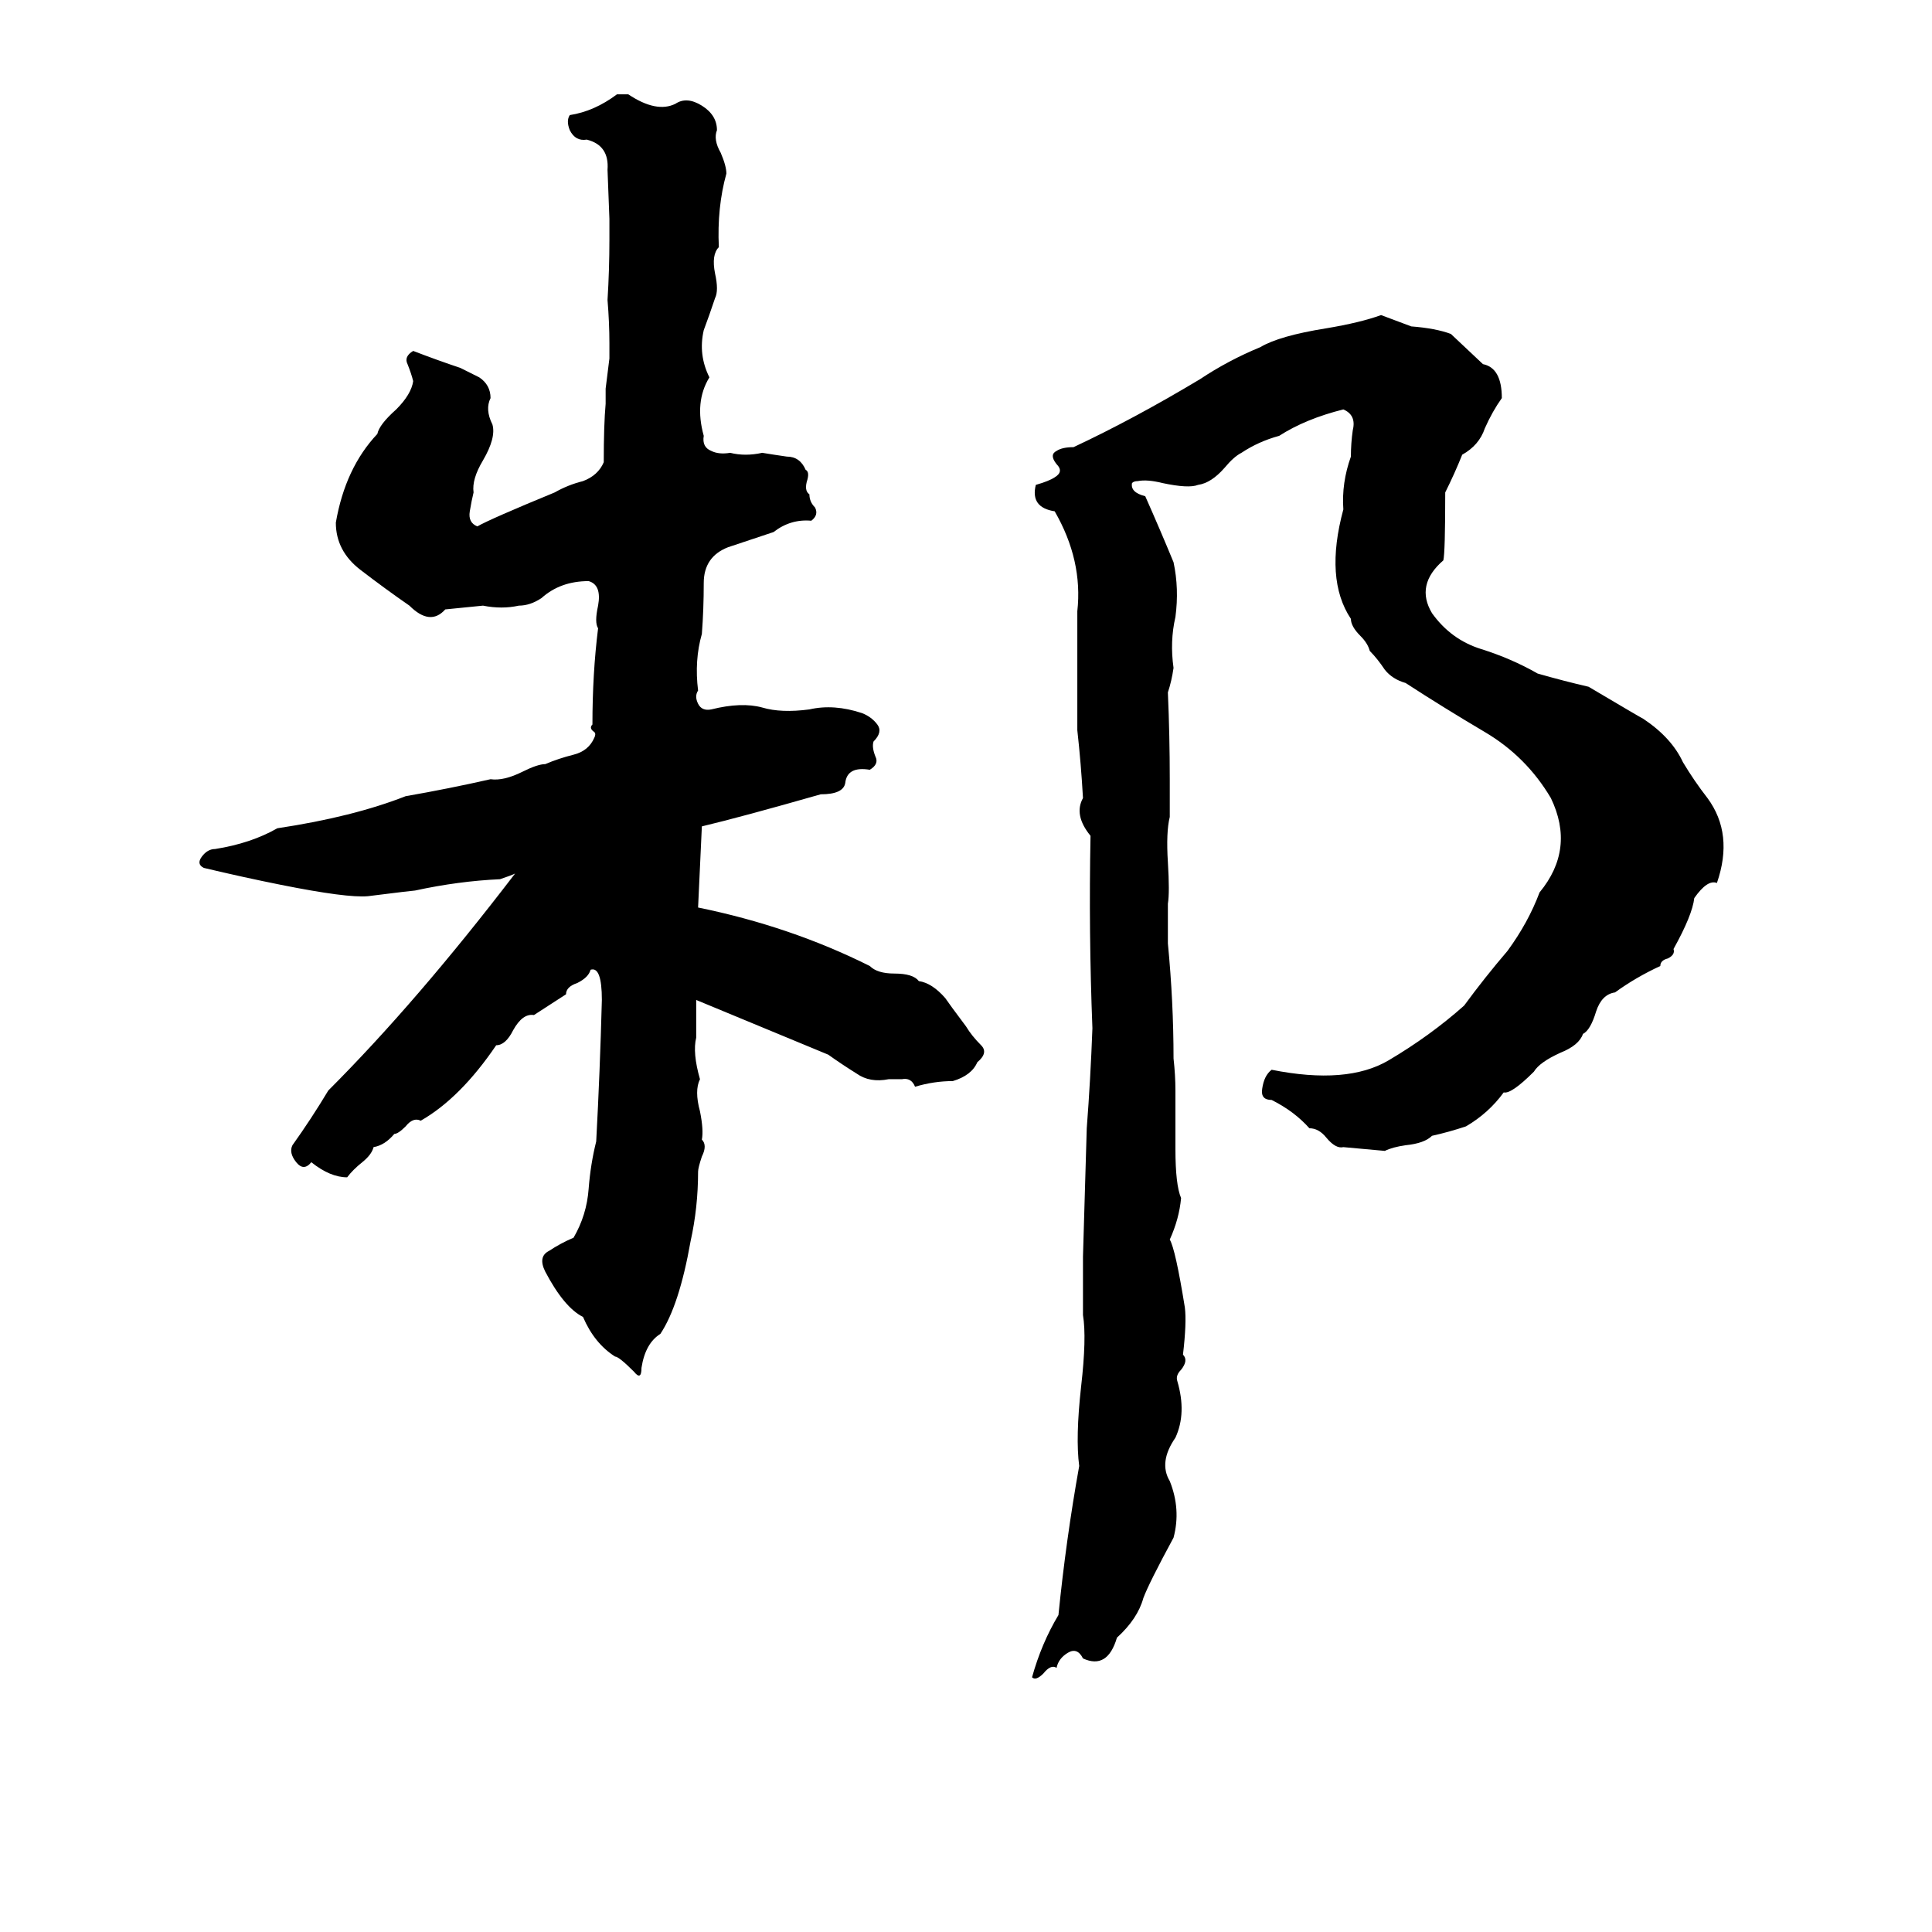 <svg xmlns="http://www.w3.org/2000/svg" viewBox="0 -800 1024 1024">
	<path fill="#000000" d="M327 -750H333Q348 -740 358 -745Q364 -749 372 -744Q380 -739 380 -731Q378 -726 382 -719Q385 -712 385 -708Q380 -690 381 -669Q377 -665 379 -655Q381 -646 379 -642Q376 -633 373 -625Q370 -612 376 -600Q368 -587 373 -569Q372 -563 377 -561Q381 -559 387 -560Q395 -558 404 -560Q410 -559 417 -558Q424 -558 427 -551Q429 -550 428 -546Q426 -540 429 -538Q429 -534 432 -531Q434 -527 430 -524Q419 -525 410 -518Q398 -514 386 -510Q373 -505 373 -491Q373 -477 372 -464Q368 -450 370 -434Q368 -431 370 -427Q372 -423 377 -424Q393 -428 404 -425Q414 -422 429 -424Q442 -427 457 -422Q462 -420 465 -416Q468 -412 463 -407Q462 -404 464 -399Q466 -395 461 -392Q449 -394 448 -385Q447 -379 435 -379Q393 -367 372 -362L370 -319Q419 -309 461 -288Q465 -284 474 -284Q484 -284 487 -280Q494 -279 501 -271Q503 -268 512 -256Q515 -251 520 -246Q524 -242 518 -237Q515 -230 505 -227Q495 -227 485 -224Q483 -229 478 -228Q474 -228 471 -228Q461 -226 454 -231Q446 -236 439 -241L369 -270Q369 -260 369 -250Q367 -242 371 -228Q368 -222 371 -211Q373 -201 372 -196Q375 -193 372 -187Q370 -181 370 -179Q370 -160 366 -142Q360 -108 350 -93Q342 -88 340 -75Q340 -68 336 -73Q328 -81 326 -81Q315 -88 309 -102Q299 -107 289 -126Q285 -134 291 -137Q297 -141 304 -144Q311 -156 312 -170Q313 -183 316 -195Q318 -232 319 -270Q319 -288 313 -286Q312 -282 306 -279Q300 -277 300 -273L283 -262Q277 -263 272 -254Q268 -246 263 -246Q244 -218 223 -206Q219 -208 215 -203Q211 -199 209 -199Q204 -193 198 -192Q197 -188 192 -184Q187 -180 184 -176Q175 -176 165 -184Q161 -179 157 -184Q153 -189 155 -193Q165 -207 174 -222Q221 -269 273 -337Q271 -336 265 -334Q243 -333 220 -328Q219 -328 195 -325Q184 -324 149 -331Q129 -335 108 -340Q104 -342 107 -346Q110 -350 114 -350Q133 -353 147 -361Q187 -367 215 -378Q238 -382 260 -387Q267 -386 277 -391Q285 -395 289 -395Q296 -398 304 -400Q312 -402 315 -409Q316 -411 315 -412Q312 -414 314 -416Q314 -443 317 -467Q315 -470 317 -479Q319 -490 312 -492Q297 -492 287 -483Q281 -479 275 -479Q266 -477 256 -479Q246 -478 236 -477Q228 -468 217 -479Q204 -488 191 -498Q178 -508 178 -523Q183 -552 200 -570Q201 -575 210 -583Q218 -591 219 -598Q218 -602 216 -607Q214 -611 219 -614Q232 -609 244 -605Q248 -603 254 -600Q260 -596 260 -589Q257 -583 261 -575Q263 -568 256 -556Q250 -546 251 -539Q250 -535 249 -529Q248 -523 253 -521Q260 -525 294 -539Q301 -543 309 -545Q317 -548 320 -555Q320 -575 321 -586Q321 -590 321 -594L323 -610Q323 -614 323 -618Q323 -629 322 -641Q323 -657 323 -673Q323 -678 323 -684L322 -710Q323 -723 311 -726Q305 -725 302 -731Q300 -736 302 -739Q315 -741 327 -750ZM732 -633Q740 -630 748 -627Q761 -626 769 -623L786 -607Q796 -605 796 -589Q791 -582 787 -573Q784 -564 775 -559Q771 -549 766 -539Q766 -507 765 -503Q750 -490 759 -475Q769 -461 785 -456Q801 -451 815 -443Q829 -439 842 -436Q869 -420 871 -419Q886 -409 892 -396Q898 -386 905 -377Q919 -358 910 -332Q905 -334 898 -324Q897 -315 887 -297Q888 -294 884 -292Q880 -291 880 -288Q867 -282 856 -274Q849 -273 846 -264Q843 -254 839 -252Q837 -246 827 -242Q816 -237 813 -232Q801 -220 797 -221Q789 -210 777 -203Q768 -200 759 -198Q755 -194 745 -193Q738 -192 734 -190Q723 -191 712 -192Q708 -191 703 -197Q699 -202 694 -202Q686 -211 674 -217Q668 -217 669 -223Q670 -230 674 -233Q714 -225 736 -238Q758 -251 776 -267Q787 -282 799 -296Q810 -311 816 -327Q835 -350 822 -377Q809 -399 787 -412Q765 -425 745 -438Q738 -440 734 -445Q730 -451 726 -455Q725 -459 721 -463Q716 -468 716 -472Q702 -493 712 -530Q711 -544 716 -558Q716 -565 717 -572Q719 -580 712 -583Q692 -578 678 -569Q667 -566 658 -560Q654 -558 649 -552Q642 -544 635 -543Q630 -541 616 -544Q608 -546 603 -545Q601 -545 600 -544Q599 -539 607 -537Q615 -519 622 -502Q625 -488 623 -473Q620 -460 622 -446Q621 -439 619 -433Q620 -410 620 -387V-367Q618 -359 619 -343Q620 -327 619 -321Q619 -310 619 -300Q622 -269 622 -239Q623 -230 623 -222Q623 -206 623 -191Q623 -172 626 -165Q625 -154 620 -143Q623 -138 628 -107Q629 -99 627 -82Q630 -79 626 -74Q623 -71 624 -68Q629 -51 623 -38Q614 -25 620 -15Q626 0 622 15Q609 39 606 47Q603 58 592 68Q587 85 574 79Q571 73 566 76Q561 79 560 84Q557 82 553 87Q549 91 547 89Q552 71 561 56Q565 16 572 -23Q570 -38 573 -65Q576 -91 574 -103Q574 -118 574 -134L576 -202Q578 -228 579 -255Q577 -306 578 -357Q569 -368 574 -377Q573 -395 571 -413Q571 -422 571 -431Q571 -453 571 -476Q574 -503 559 -529Q546 -531 549 -543Q556 -545 559 -547Q564 -550 560 -554Q556 -559 560 -561Q563 -563 569 -563Q601 -578 636 -599Q651 -609 668 -616Q678 -622 703 -626Q721 -629 732 -633Z"/>
</svg>